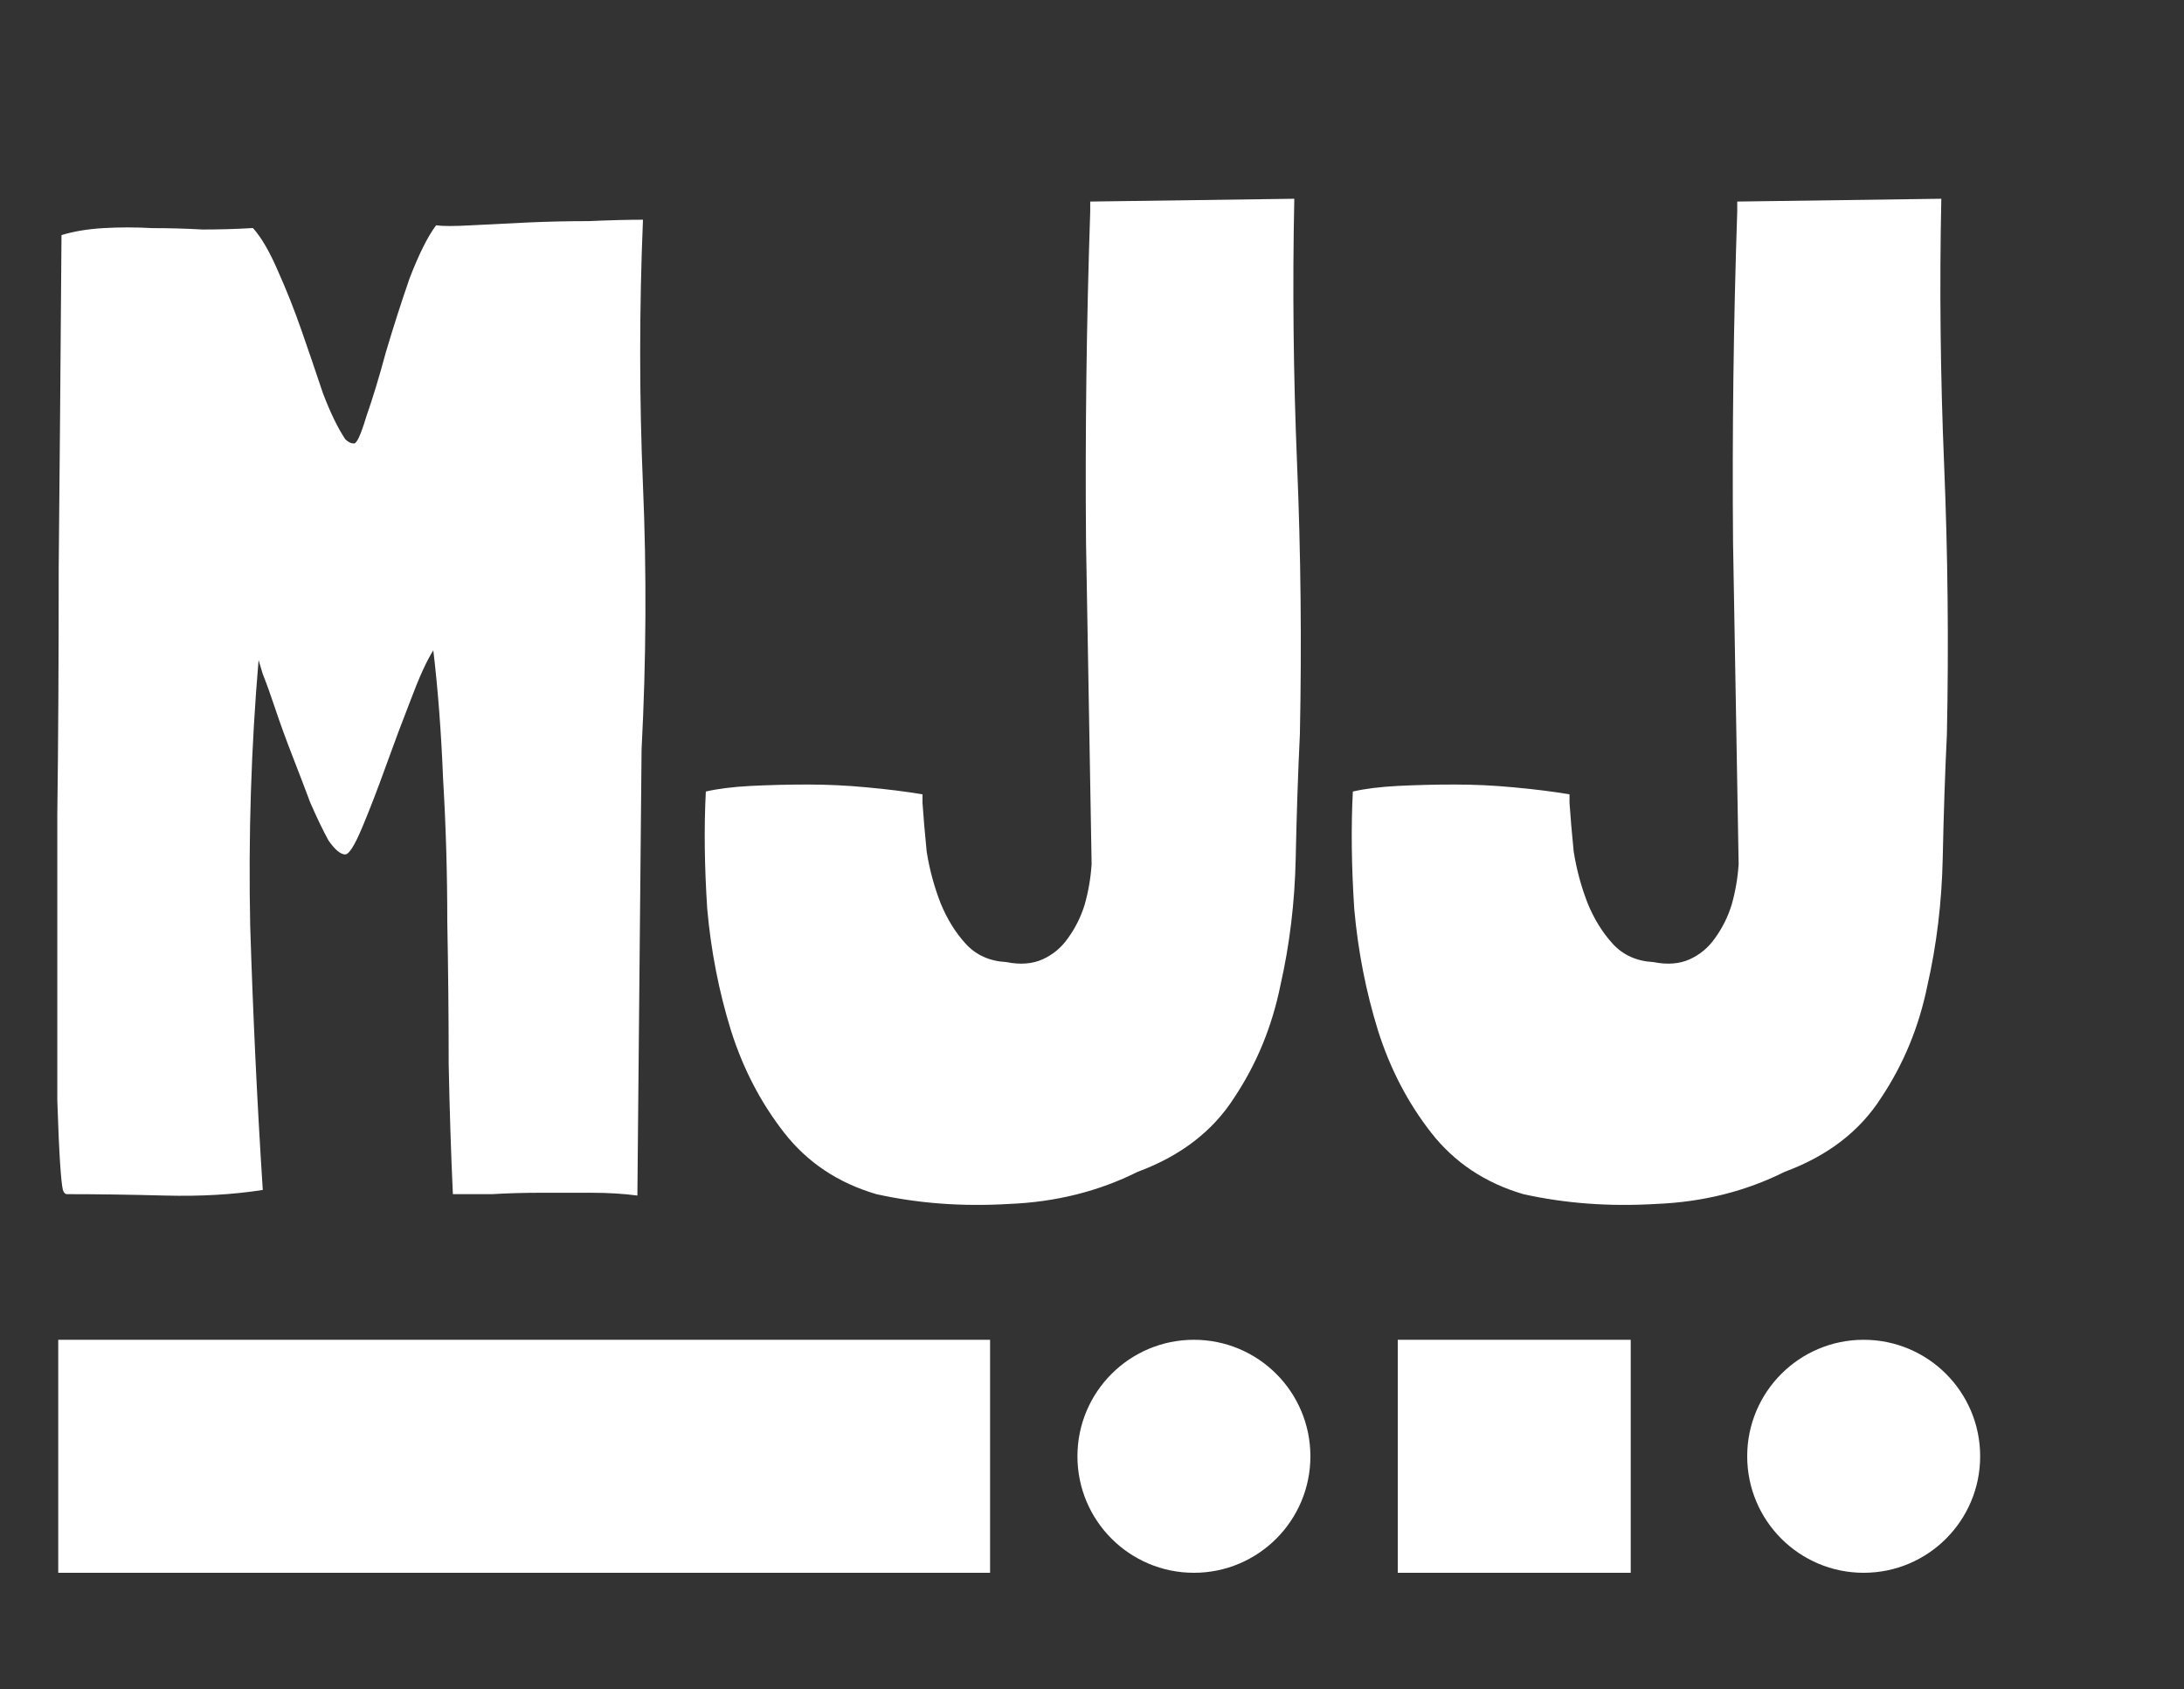 <svg width="75" height="58" viewBox="0 0 75 58" fill="none" xmlns="http://www.w3.org/2000/svg">
<rect x="0" y="0" width="75" height="58" fill="#333333" stroke="none"/>
<line x1="2" y1="50" x2="34" y2="50" stroke="white" stroke-width="8"/>
<line x1="48" y1="50" x2="56" y2="50" stroke="white" stroke-width="8"/>
<circle cx="64" cy="50" r="4" fill="white"/>
<circle cx="41" cy="50" r="4" fill="white"/>
<path d="M22.032 25.736C22.192 22.664 22.208 19.64 22.08 16.664C21.952 13.656 21.952 10.616 22.08 7.544C21.568 7.544 20.944 7.56 20.208 7.592C19.504 7.592 18.8 7.608 18.096 7.64C17.424 7.672 16.784 7.704 16.176 7.736C15.6 7.768 15.2 7.768 14.976 7.736C14.688 8.12 14.384 8.728 14.064 9.56C13.776 10.392 13.504 11.24 13.248 12.104C13.024 12.936 12.8 13.672 12.576 14.312C12.384 14.952 12.24 15.256 12.144 15.224C12.048 15.224 11.952 15.176 11.856 15.08C11.6 14.696 11.344 14.168 11.088 13.496C10.864 12.824 10.624 12.12 10.368 11.384C10.112 10.648 9.84 9.96 9.552 9.32C9.264 8.648 8.976 8.152 8.688 7.832H8.64C8.096 7.864 7.536 7.88 6.96 7.88C6.384 7.848 5.808 7.832 5.232 7.832C4.656 7.8 4.096 7.8 3.552 7.832C3.008 7.864 2.528 7.944 2.112 8.072C2.08 12.424 2.048 16.232 2.016 19.496C2.016 22.76 2 25.576 1.968 27.944C1.968 30.312 1.968 32.296 1.968 33.896C1.968 35.496 1.968 36.792 1.968 37.784C2 38.744 2.032 39.464 2.064 39.944C2.096 40.424 2.128 40.728 2.16 40.856C2.192 40.952 2.24 41 2.304 41C3.328 41 4.448 41.016 5.664 41.048C6.88 41.08 8 41.016 9.024 40.856C8.832 37.88 8.688 34.856 8.592 31.784C8.528 28.712 8.624 25.672 8.88 22.664C8.88 22.664 8.928 22.824 9.024 23.144C9.152 23.464 9.296 23.864 9.456 24.344C9.616 24.824 9.808 25.352 10.032 25.928C10.256 26.504 10.464 27.048 10.656 27.56C10.88 28.072 11.088 28.504 11.28 28.856C11.504 29.176 11.696 29.336 11.856 29.336C11.984 29.336 12.176 29.032 12.432 28.424C12.688 27.816 12.96 27.112 13.248 26.312C13.536 25.512 13.824 24.744 14.112 24.008C14.4 23.24 14.656 22.68 14.88 22.328C15.04 23.672 15.152 25.144 15.216 26.744C15.312 28.344 15.36 29.976 15.36 31.64C15.392 33.304 15.408 34.936 15.408 36.536C15.44 38.136 15.488 39.624 15.552 41C15.936 41 16.384 41 16.896 41C17.44 40.968 18 40.952 18.576 40.952C19.152 40.952 19.728 40.952 20.304 40.952C20.88 40.952 21.408 40.984 21.888 41.048L22.032 25.736ZM37.439 7.256C37.311 11.064 37.263 14.856 37.295 18.632C37.359 22.408 37.423 26.088 37.487 29.672C37.455 30.152 37.375 30.616 37.247 31.064C37.119 31.48 36.927 31.864 36.671 32.216C36.447 32.536 36.159 32.776 35.807 32.936C35.455 33.096 35.039 33.128 34.559 33.032C33.983 33 33.519 32.792 33.167 32.408C32.815 32.024 32.527 31.56 32.303 31.016C32.079 30.44 31.919 29.848 31.823 29.24C31.759 28.6 31.711 28.04 31.679 27.56V27.32V27.272C31.103 27.176 30.463 27.096 29.759 27.032C29.087 26.968 28.415 26.936 27.743 26.936C27.071 26.936 26.415 26.952 25.775 26.984C25.167 27.016 24.655 27.08 24.239 27.176C24.175 28.392 24.191 29.736 24.287 31.208C24.415 32.648 24.687 34.04 25.103 35.384C25.519 36.696 26.127 37.864 26.927 38.888C27.727 39.912 28.783 40.616 30.095 41C31.535 41.32 33.055 41.432 34.655 41.336C36.255 41.272 37.727 40.904 39.071 40.232C40.543 39.688 41.647 38.84 42.383 37.688C43.151 36.536 43.679 35.256 43.967 33.848C44.287 32.44 44.463 30.984 44.495 29.48C44.527 27.944 44.575 26.52 44.639 25.208C44.703 22.104 44.671 19.016 44.543 15.944C44.415 12.872 44.383 9.832 44.447 6.824L37.439 6.92V7.256ZM59.658 7.256C59.53 11.064 59.482 14.856 59.514 18.632C59.578 22.408 59.642 26.088 59.706 29.672C59.674 30.152 59.594 30.616 59.466 31.064C59.338 31.48 59.146 31.864 58.89 32.216C58.666 32.536 58.378 32.776 58.026 32.936C57.674 33.096 57.258 33.128 56.778 33.032C56.202 33 55.738 32.792 55.386 32.408C55.034 32.024 54.746 31.56 54.522 31.016C54.298 30.44 54.138 29.848 54.042 29.24C53.978 28.6 53.93 28.04 53.898 27.56V27.32V27.272C53.322 27.176 52.682 27.096 51.978 27.032C51.306 26.968 50.634 26.936 49.962 26.936C49.29 26.936 48.634 26.952 47.994 26.984C47.386 27.016 46.874 27.08 46.458 27.176C46.394 28.392 46.41 29.736 46.506 31.208C46.634 32.648 46.906 34.04 47.322 35.384C47.738 36.696 48.346 37.864 49.146 38.888C49.946 39.912 51.002 40.616 52.314 41C53.754 41.32 55.274 41.432 56.874 41.336C58.474 41.272 59.946 40.904 61.29 40.232C62.762 39.688 63.866 38.84 64.602 37.688C65.37 36.536 65.898 35.256 66.186 33.848C66.506 32.44 66.682 30.984 66.714 29.48C66.746 27.944 66.794 26.52 66.858 25.208C66.922 22.104 66.89 19.016 66.762 15.944C66.634 12.872 66.602 9.832 66.666 6.824L59.658 6.92V7.256Z" fill="white"/>
</svg>

